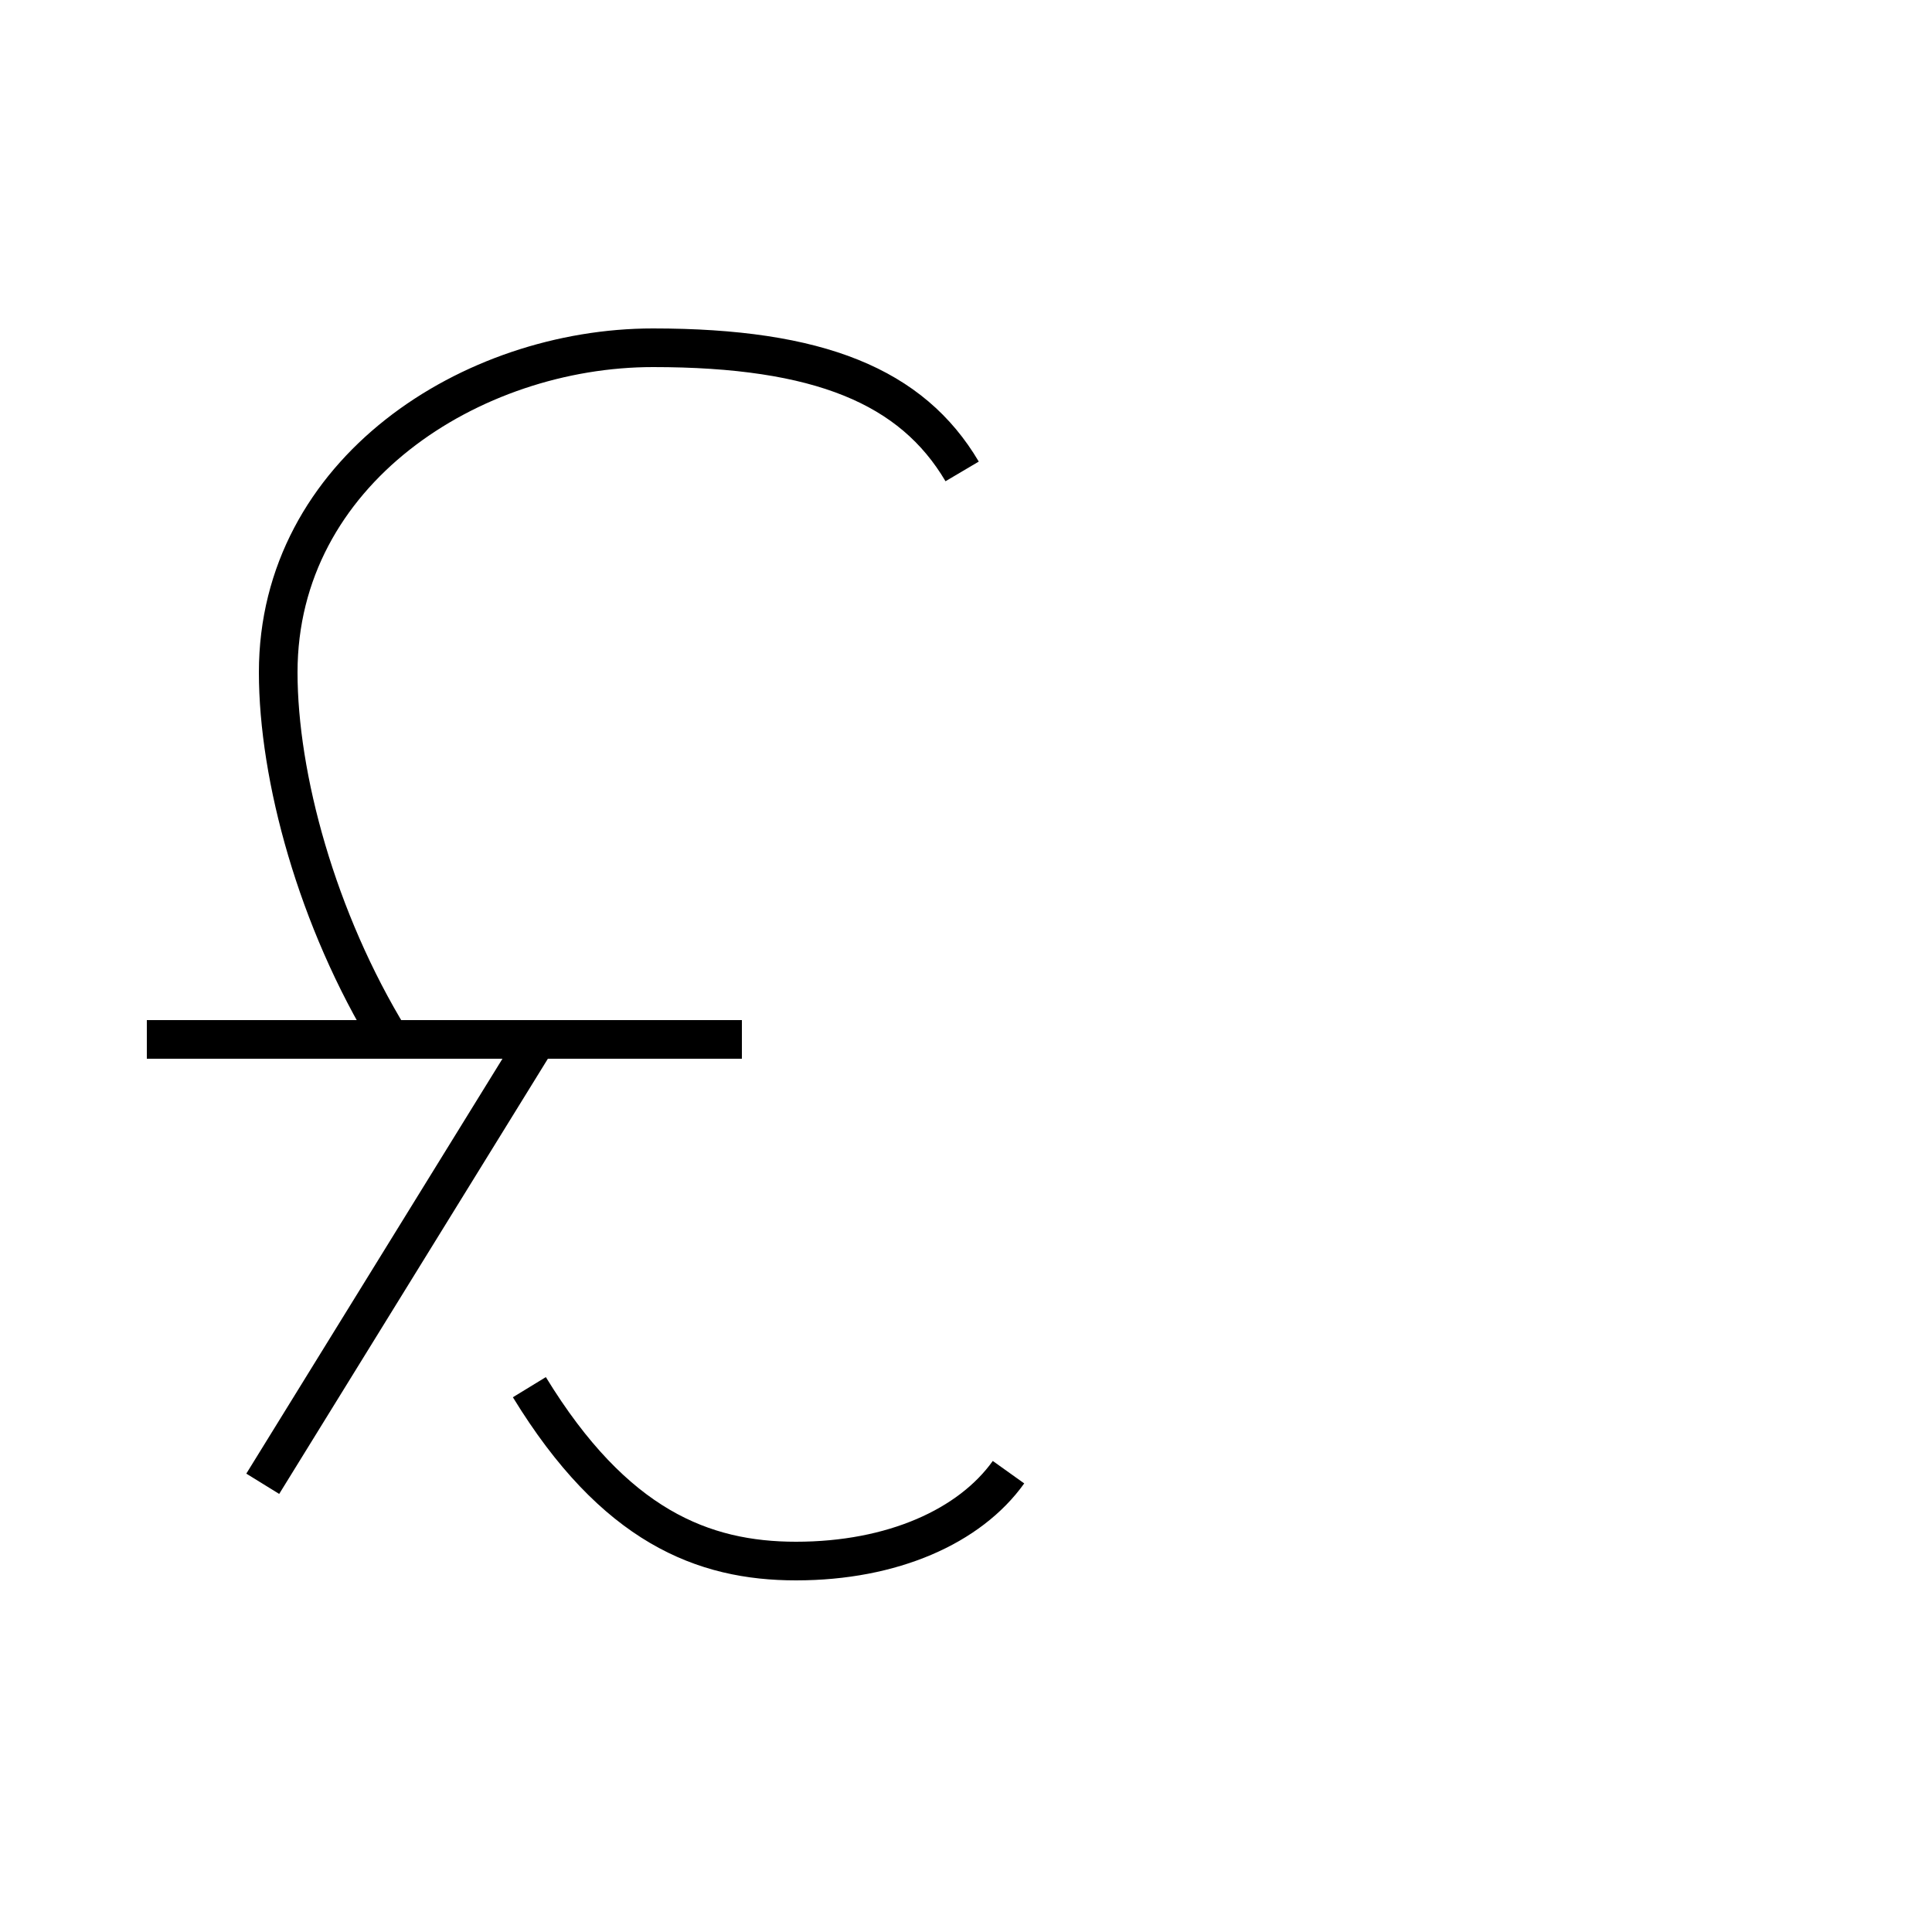 <?xml version='1.0' encoding='utf8'?>
<svg viewBox="0.0 -44.0 50.0 50.0" version="1.1" xmlns="http://www.w3.org/2000/svg">
<rect x="0.0" y="-44.0" width="50.0" height="50.0" fill="#808080" stroke="none"/>
<rect x="-1000" y="-1000" width="2000" height="2000" stroke="white" fill="white"/>
<g style="fill:none; stroke:#000000;  stroke-width:1">
<path d="M 6.8 5.6 L 13.9 17.1 M 24.9 31.8 C 23.6 34.0 21.2 35.0 16.9 35.0 C 12.2 35.0 7.2 31.8 7.2 26.6 C 7.2 23.9 8.2 20.2 10.1 17.1 M 19.2 17.1 L 3.8 17.1 M 26.1 5.9 C 25.1 4.5 23.1 3.6 20.6 3.6 C 18.2 3.6 15.9 4.5 13.7 8.1 " transform="scale(1, -1)" />
</g>
</svg>